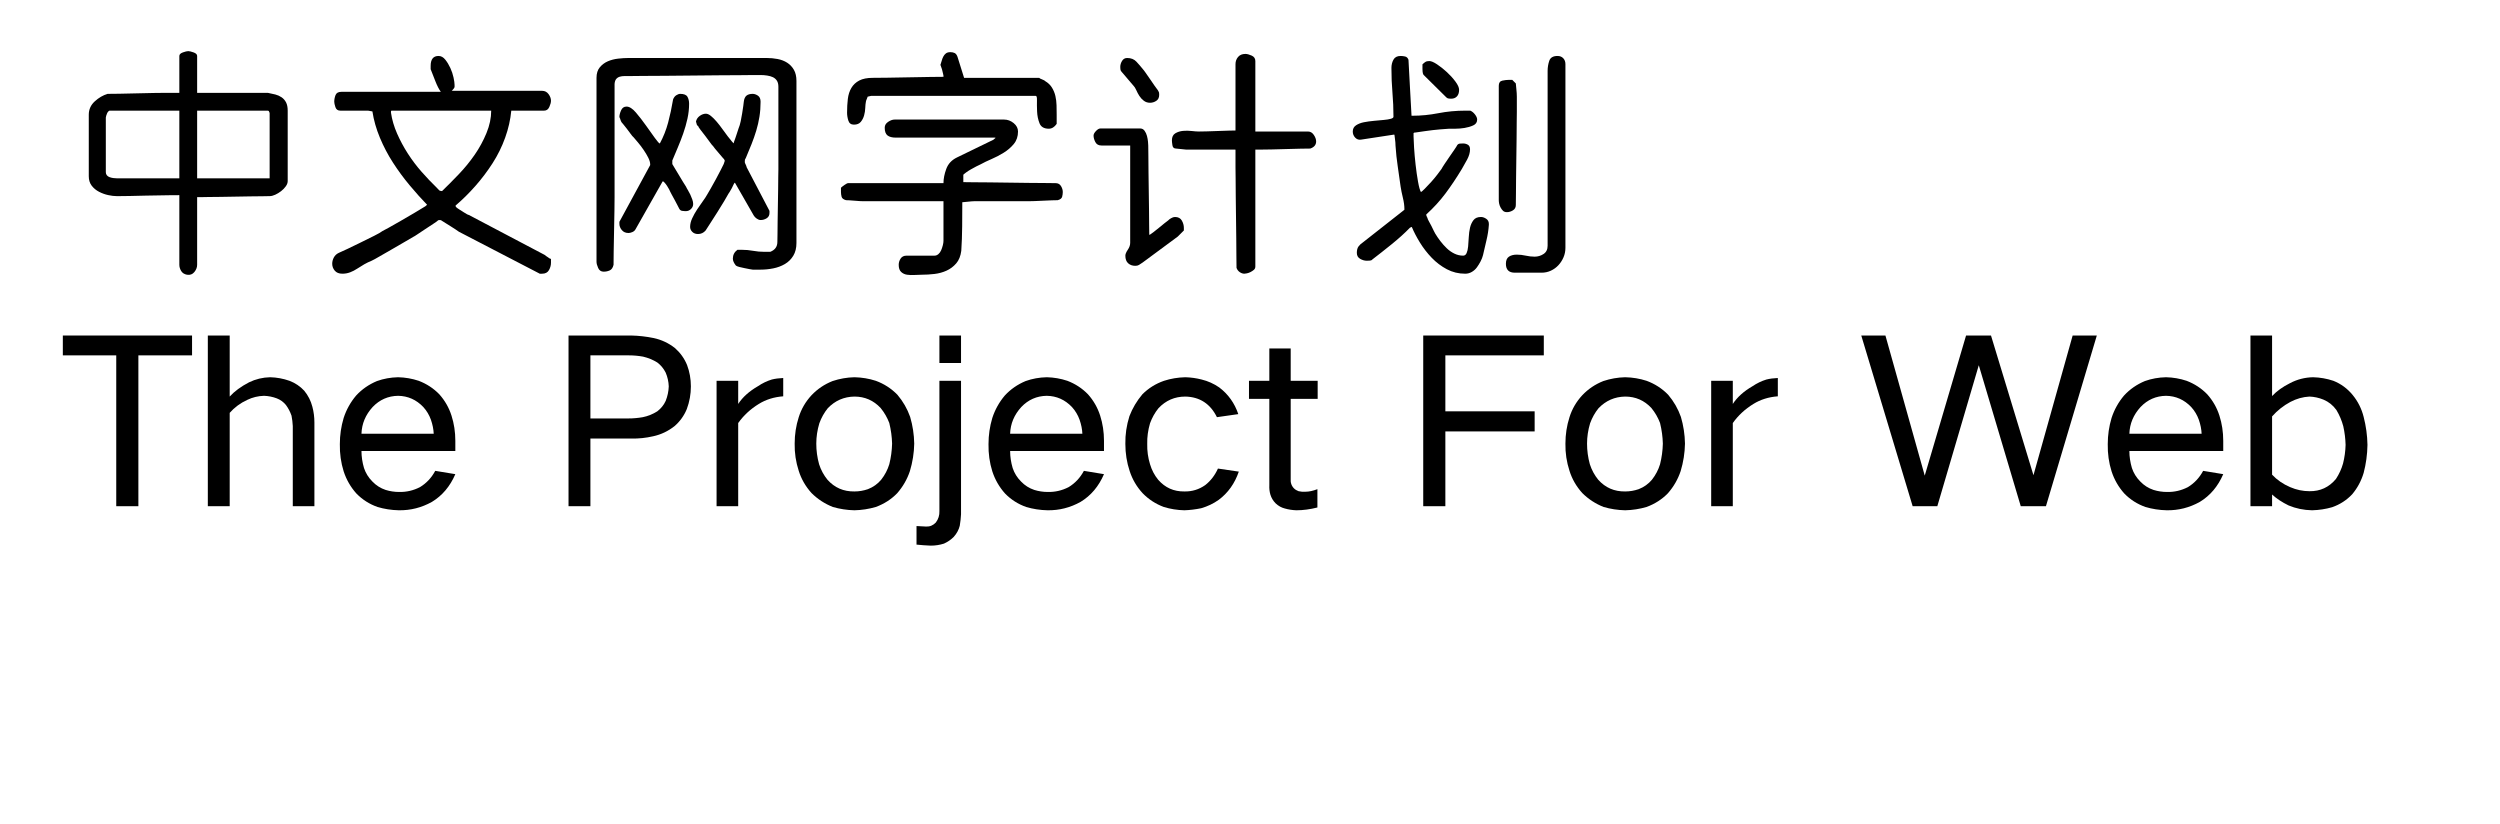 <svg  xmlns="http://www.w3.org/2000/svg" xmlns:xlink="http://www.w3.org/1999/xlink" width="910" height="300" viewBox="0 0 934 324"><path transform="translate(0 100)" d="M46.1,-63.5L46.1,-78Q46.1,-78.9 47.5,-79.4Q48.9,-79.9 49.6,-79.9Q50.3,-79.9 51.7,-79.4Q53.1,-78.9 53.1,-78L53.1,-63.5L80.9,-63.5Q82.5,-63.2 83.85,-62.85Q85.2,-62.5 86.3,-61.75Q87.4,-61 88.05,-59.75Q88.7,-58.5 88.7,-56.5L88.7,-28.8Q88.7,-27.8 87.95,-26.75Q87.2,-25.7 86.1,-24.85Q85,-24 83.8,-23.45Q82.6,-22.9 81.6,-22.9Q80.9,-22.9 78.85,-22.85Q76.8,-22.8 74.05,-22.8Q71.3,-22.8 68.15,-22.7Q65,-22.6 62.25,-22.6Q59.5,-22.6 57.45,-22.55Q55.4,-22.5 54.7,-22.5L53.1,-22.5L53.1,4.1Q53.1,5.6 52,6.95Q50.9,8.3 49.1,8Q47.5,7.7 46.8,6.5Q46.1,5.3 46.1,4.1L46.1,-56.5L18.7,-56.5Q18.5,-56.5 18.2,-56.2Q17.9,-55.9 17.7,-55.45Q17.5,-55 17.35,-54.5Q17.2,-54 17.2,-53.8L17.2,-32.3Q17.2,-31.6 17.6,-31.1Q18,-30.6 18.7,-30.35Q19.4,-30.1 20.15,-30Q20.9,-29.9 21.5,-29.9L49.9,-29.9L49.9,-25.2Q49.9,-24.3 48.9,-23.3Q47.5,-23.3 41.95,-23.25Q36.4,-23.2 33,-23.1Q29.6,-23 26.55,-22.95Q23.5,-22.9 22.3,-22.9L21.5,-22.9Q20,-22.9 18.15,-23.3Q16.3,-23.7 14.55,-24.6Q12.8,-25.5 11.65,-27Q10.5,-28.5 10.5,-30.7L10.5,-54.9Q10.5,-58 12.85,-60.15Q15.2,-62.3 17.9,-63.1Q19.3,-63.1 22.5,-63.15Q25.7,-63.2 29.3,-63.3Q32.9,-63.4 36.1,-63.45Q39.3,-63.5 40.6,-63.5L46.1,-63.5ZM53.1,-29.9L81.6,-29.9L81.6,-55.6L81.3,-56.3L81,-56.5L53.1,-56.5L53.1,-29.9Z"></path><path transform="translate(100 100)" d="M44.9,-74.1Q44.9,-78 48,-78Q49.5,-78 50.65,-76.55Q51.8,-75.1 52.65,-73.25Q53.5,-71.4 53.9,-69.5Q54.3,-67.6 54.3,-66.6L54.3,-65.9Q54.3,-65.4 53.35,-64.45Q52.4,-63.5 52,-64.3L88.7,-64.3Q90.3,-64.3 91.25,-63Q92.2,-61.7 92.2,-60.4Q92.2,-59.4 91.55,-57.95Q90.9,-56.5 89.5,-56.5L76.6,-56.5Q76.1,-51.2 74.2,-45.9Q72.3,-40.6 69.25,-35.85Q66.2,-31.1 62.45,-26.85Q58.7,-22.6 54.7,-19.2L54.7,-19Q54.7,-18.8 55,-18.5Q55.3,-18.2 56.1,-17.7Q56.9,-17.2 57.75,-16.65Q58.6,-16.1 59.15,-15.8Q59.7,-15.5 59.9,-15.5L89.7,0.2Q90,0.4 90.35,0.7Q90.7,1 91.1,1.2Q91.5,1.6 92.2,1.8L92.2,3.3Q92.2,4.8 91.4,6.2Q90.6,7.6 88.7,7.6L87.8,7.6L56,-8.9Q55.6,-9.2 54.7,-9.8Q53.8,-10.4 52.75,-11.05Q51.7,-11.7 50.75,-12.3Q49.8,-12.9 49.3,-13.2Q49.1,-13.4 48.9,-13.45Q48.7,-13.5 48.4,-13.5Q48.1,-13.5 47.95,-13.45Q47.8,-13.4 47.6,-13.2Q47.3,-12.9 45.85,-11.95Q44.4,-11 42.8,-9.95Q41.2,-8.9 39.8,-7.95Q38.4,-7 38.1,-6.9Q37.2,-6.4 34.85,-5Q32.5,-3.6 29.85,-2.1Q27.2,-0.6 24.9,0.75Q22.6,2.1 21.7,2.5Q20.2,3.1 18.8,3.9Q17.4,4.7 16.05,5.6Q14.7,6.5 13.25,7.05Q11.8,7.6 10.2,7.6Q8.2,7.6 7.2,6.4Q6.2,5.2 6.2,3.7Q6.2,2.4 6.85,1.2Q7.5,-0 8.8,-0.6Q9.8,-1 12.3,-2.2Q14.8,-3.4 17.55,-4.75Q20.3,-6.1 22.7,-7.3Q25.1,-8.5 26,-9.2Q26.3,-9.3 28.35,-10.45Q30.4,-11.6 33.1,-13.15Q35.8,-14.7 38.5,-16.3Q41.2,-17.9 42.8,-18.9L43.5,-19.5Q40.2,-22.9 36.65,-27.15Q33.1,-31.4 30.1,-36.05Q27.1,-40.7 24.95,-45.85Q22.8,-51 22,-56.2L20.3,-56.5L9.4,-56.5Q7.9,-56.5 7.45,-57.9Q7,-59.3 7,-60Q7,-61.3 7.5,-62.6Q8,-63.9 9.8,-63.9L48.9,-63.9Q47.8,-65.4 46.8,-67.95Q45.8,-70.5 44.9,-72.8L44.9,-74.1ZM29.3,-56.1L29.3,-55.7Q29.9,-51.6 31.7,-47.5Q33.5,-43.4 35.95,-39.6Q38.4,-35.8 41.35,-32.45Q44.3,-29.1 47.2,-26.3Q47.8,-25.7 48.15,-25.3Q48.5,-24.9 49.2,-24.9L49.4,-24.9Q52.5,-27.9 55.95,-31.5Q59.4,-35.1 62.2,-39.15Q65,-43.2 66.85,-47.7Q68.7,-52.2 68.7,-56.5L29.7,-56.5Q29.4,-56.5 29.35,-56.4Q29.3,-56.3 29.3,-56.1Z"></path><path transform="translate(200 100)" d="M12.9,6.8Q11.4,6.8 10.75,5.35Q10.1,3.9 10.1,2.9L10.1,-69.4Q10.1,-72 11.4,-73.55Q12.7,-75.1 14.55,-75.9Q16.4,-76.7 18.6,-76.95Q20.8,-77.2 22.7,-77.2L77,-77.2Q79.2,-77.2 81.3,-76.8Q83.4,-76.4 85.05,-75.35Q86.7,-74.3 87.7,-72.55Q88.7,-70.8 88.7,-68.2L88.7,-4.5Q88.7,-1.5 87.45,0.55Q86.2,2.6 84.15,3.8Q82.1,5 79.6,5.5Q77.1,6 74.6,6L71.5,6Q71.2,6 70.25,5.8Q69.3,5.6 68.25,5.4Q67.2,5.2 66.25,4.95Q65.3,4.7 64.9,4.4Q63.7,2.9 63.7,1.7Q63.7,-0.5 65.5,-1.8L67.2,-1.8Q69.5,-1.8 71.65,-1.4Q73.8,-1 76.2,-1L78.4,-1Q81.2,-2.1 81.2,-4.9Q81.2,-5.6 81.25,-7.8Q81.3,-10 81.3,-12.95Q81.3,-15.9 81.4,-19.2Q81.5,-22.5 81.5,-25.45Q81.5,-28.4 81.55,-30.55Q81.6,-32.7 81.6,-33.4L81.6,-49.5L81.6,-65.9Q81.6,-67.4 81,-68.3Q80.4,-69.2 79.45,-69.65Q78.5,-70.1 77.2,-70.3Q75.9,-70.5 74.6,-70.5L71.9,-70.5Q70.7,-70.5 67,-70.45Q63.3,-70.4 58.3,-70.4Q53.3,-70.4 47.65,-70.3Q42,-70.2 37,-70.2Q32,-70.2 28.3,-70.15Q24.6,-70.1 23.4,-70.1Q22.2,-70.1 21.15,-70.1Q20.1,-70.1 19.25,-69.85Q18.4,-69.6 17.85,-68.95Q17.3,-68.3 17.2,-67L17.2,-22.5Q17.2,-21 17.15,-17.25Q17.1,-13.5 17,-9.2Q16.9,-4.9 16.85,-1.15Q16.8,2.6 16.8,4.1Q16.4,5.8 15.3,6.3Q14.2,6.8 12.9,6.8ZM40.2,-60.9Q40.6,-62 41.45,-62.55Q42.3,-63.1 43,-63.1Q45.2,-63.1 45.85,-61.95Q46.5,-60.8 46.5,-59.2Q46.5,-56.3 45.85,-53.35Q45.2,-50.4 44.2,-47.55Q43.2,-44.7 42.05,-42Q40.9,-39.3 39.9,-36.9L39.9,-35.5Q40.1,-35.1 40.85,-33.9Q41.6,-32.7 42.45,-31.25Q43.3,-29.8 44.1,-28.5Q44.9,-27.2 45.3,-26.6Q45.5,-26.1 46,-25.3Q46.5,-24.5 46.95,-23.55Q47.4,-22.6 47.75,-21.6Q48.1,-20.6 48.1,-19.8Q48.1,-18.7 47.25,-17.85Q46.4,-17 45.3,-17L44.9,-17Q44.6,-17 43.8,-17.1Q43,-17.2 42.6,-18Q42.4,-18.4 41.9,-19.35Q41.4,-20.3 40.85,-21.35Q40.3,-22.4 39.75,-23.35Q39.2,-24.3 39.1,-24.6Q39,-24.9 38.65,-25.55Q38.3,-26.2 37.85,-26.9Q37.4,-27.6 36.95,-28.1Q36.5,-28.6 36.3,-28.7L36.1,-28.7L25.4,-9.8Q25,-9.1 24.15,-8.75Q23.3,-8.4 22.7,-8.4Q21,-8.4 20.05,-9.55Q19.1,-10.7 19.1,-12L19.1,-12.8L31.2,-35.1L31.2,-35.4Q31.2,-36.5 30.45,-38Q29.7,-39.5 28.6,-41.1Q27.5,-42.7 26.4,-44Q25.3,-45.3 24.7,-46Q24.2,-46.4 23.5,-47.4Q22.8,-48.4 22.05,-49.35Q21.3,-50.3 20.7,-51.05Q20.1,-51.8 19.9,-52L19.5,-52.9Q19.5,-53.2 19.3,-53.5L19.1,-54Q19.1,-55.1 19.75,-56.6Q20.4,-58.1 21.9,-58.1Q23.6,-58.1 25.6,-55.75Q27.6,-53.4 29.55,-50.65Q31.5,-47.9 33.05,-45.75Q34.6,-43.6 35,-43.6Q37.1,-47.5 38.25,-51.8Q39.4,-56.1 40.2,-60.9ZM64.1,-43.6Q64,-43.6 64,-43.6Q64.1,-43.8 64.1,-44.1Q64.4,-44.8 64.7,-45.75Q65,-46.7 65.35,-47.7Q65.7,-48.7 65.95,-49.55Q66.2,-50.4 66.4,-50.8Q66.5,-51 66.8,-52.4Q67.1,-53.8 67.35,-55.4Q67.6,-57 67.8,-58.35Q68,-59.7 68,-60Q68.2,-61.7 69.05,-62.4Q69.9,-63.1 71.5,-63.1Q72.5,-63.1 73.55,-62.4Q74.6,-61.7 74.6,-60Q74.6,-56.9 74.15,-54.1Q73.7,-51.3 72.9,-48.65Q72.1,-46 71.05,-43.35Q70,-40.7 68.8,-37.9Q68.5,-37.4 68.45,-37.25Q68.4,-37.1 68.4,-36.6L68.4,-36.2Q68.4,-36 68.75,-35.3Q69.1,-34.6 69.1,-34.3L78.1,-17.1L78.1,-16.3Q78.1,-14.9 77,-14.2Q75.9,-13.5 74.6,-13.5Q73.9,-13.5 73.1,-14.05Q72.3,-14.6 71.9,-15.3L64.5,-28.2L64.5,-28.2L64.4,-28.1Q64.2,-28 63.95,-27.4Q63.7,-26.8 63.3,-26.05Q62.9,-25.3 62.5,-24.65Q62.1,-24 62,-23.9Q61.5,-23 60.3,-20.95Q59.1,-18.9 57.65,-16.65Q56.2,-14.4 54.9,-12.35Q53.6,-10.3 53,-9.4Q51.8,-8 50,-8Q48.6,-8 47.75,-8.85Q46.9,-9.7 46.9,-10.8Q46.9,-12.4 47.7,-14.15Q48.5,-15.9 49.65,-17.65Q50.8,-19.4 51.9,-20.9Q53,-22.4 53.6,-23.5Q54,-24.2 55,-25.9Q56,-27.6 57,-29.5Q58,-31.4 58.9,-33.1Q59.8,-34.8 60.1,-35.5L60.5,-36.7L60.5,-36.9L60.2,-37.5Q60.1,-37.5 59.45,-38.3Q58.8,-39.1 58.05,-39.95Q57.3,-40.8 56.65,-41.6Q56,-42.4 55.9,-42.6Q55.6,-42.8 54.75,-44Q53.9,-45.2 52.9,-46.5Q51.9,-47.8 51,-48.95Q50.1,-50.1 50.1,-50.4L49.6,-50.8Q49.6,-51 49.4,-51.5Q49.3,-51.7 49.2,-52.2Q49.5,-53.6 50.7,-54.45Q51.9,-55.3 53.1,-55.3Q54,-55.3 55.1,-54.4Q56.2,-53.5 57.35,-52.15Q58.5,-50.8 59.6,-49.25Q60.7,-47.7 61.7,-46.4Q62.7,-45.1 63.35,-44.35Q64,-43.6 64.1,-43.6Z"></path><path transform="translate(300 100)" d="M45.3,-74.5Q45.6,-75.3 45.8,-76.1Q46,-76.9 46.4,-77.7Q46.8,-78.5 47.45,-79Q48.1,-79.5 49.2,-79.5Q50.2,-79.5 50.9,-79.15Q51.6,-78.8 52,-77.7L54.6,-69.4L84.1,-69.4Q84.6,-69 85,-68.9Q85.4,-68.7 85.8,-68.55Q86.2,-68.4 86.5,-68.1Q88.2,-67.1 89.15,-65.55Q90.1,-64 90.5,-62.25Q90.9,-60.5 90.95,-58.6Q91,-56.7 91,-54.9L91,-51.3Q89.7,-49.4 87.9,-49.4Q85.1,-49.4 84.25,-51.55Q83.4,-53.7 83.3,-56.2Q83.2,-58.7 83.25,-60.5Q83.3,-62.3 82.8,-62.3L18,-62.3L16.7,-62Q16.6,-61.6 16.4,-61.2Q16,-60.3 16,-60Q15.8,-59 15.75,-57.55Q15.7,-56.1 15.3,-54.65Q14.9,-53.2 14,-52.1Q13.1,-51 11.3,-51Q9.6,-51 9.1,-52.6Q8.6,-54.2 8.6,-55.7Q8.6,-58.6 8.9,-61.1Q9.2,-63.6 10.3,-65.45Q11.4,-67.3 13.4,-68.35Q15.4,-69.4 18.7,-69.4Q20.3,-69.4 24.3,-69.45Q28.3,-69.5 32.8,-69.6Q37.3,-69.7 41.3,-69.75Q45.3,-69.8 46.5,-69.8L46.5,-69.8L46.5,-70.2Q46.5,-70.4 46.35,-70.95Q46.2,-71.5 46.05,-72.2Q45.9,-72.9 45.65,-73.5Q45.4,-74.1 45.3,-74.5ZM23.4,-49.8Q23.4,-51.2 24.75,-52.1Q26.1,-53 27.3,-53L70.3,-53Q72.4,-53 74.1,-51.6Q75.8,-50.2 75.8,-48.3Q75.8,-45.4 74.15,-43.4Q72.5,-41.4 70.15,-39.95Q67.8,-38.5 65.35,-37.45Q62.9,-36.4 61.1,-35.4Q60.4,-35.1 59.35,-34.55Q58.3,-34 57.25,-33.4Q56.2,-32.8 55.45,-32.25Q54.7,-31.7 54.6,-31.6L54.3,-31.3L54.3,-28.4Q55.3,-28.4 58.15,-28.35Q61,-28.3 64.65,-28.3Q68.3,-28.3 72.3,-28.2Q76.3,-28.1 79.9,-28.1Q83.5,-28.1 86.35,-28.05Q89.2,-28 90.6,-28Q92,-28 92.7,-26.85Q93.4,-25.7 93.4,-24.5Q93.4,-23.6 93.15,-22.65Q92.9,-21.7 91.4,-21.3Q90.8,-21.3 89.15,-21.25Q87.5,-21.2 85.7,-21.1Q83.9,-21 82.3,-20.95Q80.7,-20.9 80.1,-20.9L58.6,-20.9Q58.3,-20.9 57.6,-20.85Q56.9,-20.8 56.05,-20.7Q55.2,-20.6 54.5,-20.55Q53.8,-20.5 53.9,-20.5Q53.9,-16.2 53.85,-11.05Q53.8,-5.9 53.5,-1.4Q53.1,1.7 51.5,3.55Q49.9,5.4 47.7,6.4Q45.5,7.4 42.95,7.7Q40.4,8 37.9,8Q36.6,8 35.1,8.1Q33.6,8.2 32.2,8Q30.8,7.8 29.85,6.9Q28.9,6 28.9,4.1Q28.9,2.8 29.65,1.65Q30.4,0.5 32,0.5L43,0.5Q43.8,0.5 44.5,-0.1Q45.2,-0.7 45.6,-1.65Q46,-2.6 46.25,-3.6Q46.5,-4.6 46.5,-5.3L46.5,-20.9L14.8,-20.9Q14.4,-20.9 13.5,-20.95Q12.6,-21 11.55,-21.1Q10.5,-21.2 9.55,-21.25Q8.6,-21.3 8.2,-21.3Q6.7,-21.7 6.45,-22.65Q6.2,-23.6 6.2,-24.5L6.2,-26.2Q6.6,-26.6 7.6,-27.3Q8.6,-28 9,-28L46.5,-28Q46.5,-30.6 47.6,-33.6Q48.7,-36.6 51.8,-38.1L66.2,-45.1Q66.2,-45.2 66.5,-45.4Q67,-45.9 67.4,-45.9L67.3,-45.7L66.7,-45.9L27.7,-45.9Q25.6,-45.9 24.5,-46.75Q23.4,-47.6 23.4,-49.8Z"></path><path transform="translate(400 100)" d="M61.3,-48.7L61.3,-74.8Q61.3,-76.4 62.3,-77.6Q63.3,-78.8 65.2,-78.8Q66.2,-78.8 67.65,-78.15Q69.1,-77.5 69.1,-76L69.1,-48.3L89.8,-48.3Q91.2,-48.3 92.1,-46.95Q93,-45.6 93,-44.4Q93,-42.4 90.7,-41.6Q89.6,-41.6 86.9,-41.55Q84.2,-41.5 81.2,-41.4Q78.2,-41.3 75.55,-41.25Q72.9,-41.2 71.9,-41.2L69.1,-41.2L69.1,4.8Q69.1,5.6 68.5,6.1Q67.9,6.6 67.2,6.95Q66.5,7.3 65.8,7.45Q65.1,7.6 64.8,7.6Q63.9,7.6 63,7Q62.1,6.4 61.7,5.3Q61.7,3.8 61.65,0.7Q61.6,-2.4 61.6,-6.3Q61.6,-10.2 61.5,-14.5Q61.4,-18.8 61.4,-22.7Q61.4,-26.6 61.35,-29.65Q61.3,-32.7 61.3,-34.2L61.3,-41.1L61.2,-41.2L41.8,-41.2L37.9,-41.6Q36.7,-41.6 36.5,-42.9Q36.3,-44.2 36.3,-44.8Q36.3,-46.8 37.65,-47.6Q39,-48.4 40.7,-48.55Q42.4,-48.7 44.1,-48.5Q45.8,-48.3 46.9,-48.3Q47.8,-48.3 49.9,-48.35Q52,-48.4 54.3,-48.5Q56.6,-48.6 58.7,-48.65Q60.8,-48.7 61.3,-48.7ZM16,-73.7Q16,-74.9 16.7,-76.05Q17.4,-77.2 18.7,-77.2Q21,-77.2 22.35,-75.75Q23.7,-74.3 24.9,-72.8Q25.2,-72.5 26,-71.35Q26.8,-70.2 27.7,-68.9Q28.6,-67.6 29.45,-66.35Q30.3,-65.1 30.8,-64.5Q31.2,-63.8 31.25,-63.55Q31.3,-63.3 31.3,-62.7Q31.3,-61.1 30.15,-60.35Q29,-59.6 27.7,-59.6Q26.3,-59.6 25.25,-60.4Q24.2,-61.2 23.5,-62.3Q22.8,-63.4 22.3,-64.55Q21.8,-65.7 21.2,-66.3Q20.9,-66.6 20.25,-67.4Q19.6,-68.2 18.85,-69.05Q18.1,-69.9 17.45,-70.7Q16.8,-71.5 16.5,-71.8Q16.1,-72.2 16.05,-72.8Q16,-73.4 16,-73.7ZM5.5,-46.7Q5.5,-47.5 6.45,-48.5Q7.4,-49.5 8.2,-49.5L23.8,-49.5Q24.9,-49.5 25.55,-48.6Q26.2,-47.7 26.5,-46.55Q26.8,-45.4 26.9,-44.3Q27,-43.2 27,-42.8Q27,-41.4 27.05,-38.65Q27.1,-35.9 27.1,-32.4Q27.1,-28.9 27.2,-25.05Q27.3,-21.2 27.3,-17.8Q27.3,-14.4 27.35,-11.65Q27.4,-8.9 27.4,-7.8L27.5,-7.7L27.6,-7.7Q27.9,-7.9 29,-8.7Q30.1,-9.5 31.2,-10.45Q32.3,-11.4 33.4,-12.25Q34.5,-13.1 34.9,-13.4Q35.1,-13.7 35.95,-14.2Q36.8,-14.7 37.5,-14.7Q39.4,-14.7 40.2,-13.3Q41,-11.9 41,-10.4L41,-9.4L38.6,-7L24.8,3.2Q23.9,3.8 23.35,4.15Q22.8,4.5 21.9,4.5Q20.2,4.5 19.1,3.5Q18,2.5 18,0.5Q18,-0.4 18.95,-1.8Q19.9,-3.2 19.9,-4.5L19.9,-42.8L8.6,-42.8Q6.9,-42.8 6.2,-44.15Q5.5,-45.5 5.5,-46.7Z"></path><path transform="translate(500 100)" d="M22.6,-73.3Q22.6,-75.1 23.4,-76.55Q24.2,-78 26.2,-78Q27,-78 27.95,-77.8Q28.9,-77.6 29.3,-76.5Q29.6,-70.5 29.9,-65.35Q30.2,-60.2 30.5,-54.5Q30.5,-54.5 30.9,-54.5Q35.9,-54.5 41.05,-55.5Q46.2,-56.5 51.6,-56.5L53.6,-56.5Q54.6,-56.1 55.45,-55Q56.3,-53.9 56.3,-53Q56.3,-51.4 54.75,-50.7Q53.2,-50 51.35,-49.7Q49.5,-49.4 47.75,-49.4Q46,-49.4 45.3,-49.4Q43.4,-49.3 41.85,-49.15Q40.3,-49 38.85,-48.85Q37.4,-48.7 35.8,-48.45Q34.2,-48.2 32,-47.9L31.7,-47.9L31.3,-47.7L31.3,-46.3Q31.3,-45.1 31.5,-41.95Q31.7,-38.8 32.1,-35.25Q32.5,-31.7 33.05,-28.6Q33.6,-25.5 34.2,-24.5Q34.5,-24.6 35.7,-25.8Q36.9,-27 38.25,-28.5Q39.6,-30 40.7,-31.45Q41.8,-32.9 42.3,-33.6Q42.6,-34.2 43.5,-35.55Q44.4,-36.9 45.4,-38.35Q46.4,-39.8 47.3,-41.1Q48.2,-42.4 48.5,-43Q48.9,-43.5 49.55,-43.55Q50.2,-43.6 50.8,-43.6Q51.8,-43.6 52.65,-43.1Q53.5,-42.6 53.5,-41.3Q53.5,-39.4 52.35,-37.25Q51.2,-35.1 50.3,-33.6Q47.1,-28.3 43.85,-23.95Q40.6,-19.6 36.3,-15.7L36.3,-15.5Q36.3,-15.2 36.5,-14.9Q36.5,-14.6 36.7,-14.5Q36.8,-13.9 37.3,-13.05Q37.8,-12.2 38.3,-11.2Q38.8,-10.2 39.2,-9.35Q39.6,-8.5 39.8,-8.2Q40.7,-6.7 41.85,-5.2Q43,-3.7 44.35,-2.4Q45.7,-1.1 47.35,-0.3Q49,0.5 50.8,0.5Q51.7,0.5 52.15,-0.5Q52.6,-1.5 52.75,-3.1Q52.9,-4.7 53,-6.75Q53.1,-8.8 53.5,-10.5Q53.9,-12.2 54.85,-13.45Q55.8,-14.7 57.8,-14.7Q58.8,-14.7 59.85,-14Q60.9,-13.3 60.9,-12L60.9,-11.6Q60.7,-8.6 59.95,-5.5Q59.2,-2.4 58.6,0.3Q58.3,1.5 57.65,2.75Q57,4 56.2,5.1Q55.4,6.2 54.2,6.9Q53,7.6 51.6,7.6Q47.7,7.6 44.4,5.85Q41.1,4.1 38.45,1.35Q35.8,-1.4 33.8,-4.65Q31.8,-7.9 30.6,-10.8L30.6,-10.8L29.9,-10.5Q26.8,-7.3 22.65,-3.95Q18.5,-0.6 15.1,2Q14.8,2.4 14.15,2.45Q13.5,2.5 12.9,2.5Q11.6,2.5 10.3,1.75Q9,1 9,-0.6Q9,-2.2 9.65,-3.1Q10.3,-4 11.5,-4.8L27.4,-17.3Q27.7,-17.5 27.7,-17.55Q27.7,-17.6 27.7,-17.8Q27.7,-19.8 27.1,-22.25Q26.5,-24.7 26.2,-26.7Q25.6,-31.2 25.05,-34.8Q24.5,-38.4 24.2,-42.8Q24.2,-43.3 24.15,-44Q24.1,-44.7 24,-45.3Q23.9,-46.2 23.8,-46.9L23.7,-47.1L10.6,-45.1Q9.3,-44.9 8.35,-45.9Q7.4,-46.9 7.4,-48.3Q7.4,-49.9 8.7,-50.75Q10,-51.6 11.8,-51.95Q13.6,-52.3 15.75,-52.5Q17.9,-52.7 19.6,-52.85Q21.3,-53 22.35,-53.3Q23.4,-53.6 23.4,-54.1Q23.4,-58.9 23,-63.55Q22.6,-68.2 22.6,-73.3ZM78.9,0.9Q80.8,0.9 82.4,-0.15Q84,-1.2 84,-3.4L84,-72.1Q84,-74.2 84.65,-76.1Q85.3,-78 87.9,-78Q89.3,-78 90.15,-77.1Q91,-76.2 91,-74.8L91,-2.6Q91,-0.6 90.25,1.15Q89.5,2.9 88.25,4.25Q87,5.6 85.3,6.4Q83.6,7.2 81.6,7.2L71.1,7.2Q67.6,7.2 67.6,3.7Q67.6,1.7 68.8,0.9Q70,0.1 71.9,0.1Q73.6,0.1 75.4,0.5Q77.2,0.9 78.9,0.9ZM34.8,-74.7Q35.4,-75.3 35.95,-75.65Q36.5,-76 37.5,-76Q38.6,-76 40.55,-74.7Q42.5,-73.4 44.4,-71.65Q46.3,-69.9 47.75,-67.95Q49.2,-66 49.2,-64.7Q49.2,-63 48.35,-62.1Q47.5,-61.2 46.1,-61.2Q45.8,-61.2 45.2,-61.25Q44.6,-61.3 44.2,-61.7L35.2,-70.6Q34.9,-71.1 34.85,-71.85Q34.8,-72.6 34.8,-72.9L34.8,-74.7ZM68,-16.6Q67,-16.6 66.45,-17.15Q65.9,-17.7 65.5,-18.45Q65.1,-19.2 64.95,-19.95Q64.8,-20.7 64.8,-21.3L64.8,-66.3Q64.8,-68 66.2,-68.3Q67.6,-68.6 68.7,-68.6L70.1,-68.6L71.5,-67.2Q71.6,-66.1 71.7,-65.1Q71.8,-64.3 71.85,-63.4Q71.9,-62.5 71.9,-62L71.9,-59.2L71.9,-56.1Q71.9,-54.7 71.85,-51.85Q71.8,-49 71.8,-45.35Q71.8,-41.7 71.7,-37.7Q71.6,-33.7 71.6,-30.1Q71.6,-26.5 71.55,-23.6Q71.5,-20.7 71.5,-19.4Q71.5,-18 70.35,-17.3Q69.2,-16.6 68,-16.6Z"></path><path transform="translate(0 200)" d="M0.3,-68.1L51.1,-68.1L51.1,-60.3L30,-60.3L30,-1L21.3,-1L21.3,-60.3L0.3,-60.3L0.3,-68.1Z"></path><path transform="translate(51 200)" d="M6.3,-68.1L14.9,-68.1L14.9,-44.1Q17.7,-47.2 22.5,-49.7Q26.4,-51.6 30.8,-51.7Q34.7,-51.6 38.4,-50.3Q41.8,-49 44.2,-46.4Q46.5,-43.6 47.4,-40.1Q48.2,-37.1 48.2,-33.9L48.2,-1L39.7,-1L39.7,-32.5Q39.6,-34.6 39.2,-36.6Q38.4,-38.9 37,-40.8Q35.5,-42.6 33.4,-43.4Q31,-44.3 28.4,-44.4Q24.9,-44.3 21.8,-42.8Q17.7,-40.9 14.9,-37.7L14.9,-1L6.3,-1L6.3,-68.1Z"></path><path transform="translate(105 200)" d="M4.2,-25.4Q4.2,-30.7 5.7,-35.7Q7.3,-40.6 10.6,-44.5Q14,-48.2 18.8,-50.2Q22.7,-51.6 27.1,-51.7Q31.3,-51.6 35.2,-50.3Q39.9,-48.5 43.3,-45Q46.6,-41.3 48.1,-36.6Q49.6,-31.9 49.6,-26.7L49.6,-22.7L12.7,-22.7Q12.7,-19.4 13.7,-16Q14.7,-13 17,-10.7Q19.2,-8.4 22.2,-7.4Q24.8,-6.6 27.5,-6.6Q31.8,-6.5 35.7,-8.5Q39.5,-10.8 41.7,-14.9L49.6,-13.6Q46.5,-6.4 40.4,-2.7Q34.3,0.7 27.4,0.6Q23,0.5 19,-0.7Q14.2,-2.4 10.7,-6Q7.3,-9.8 5.7,-14.7Q4.1,-19.8 4.2,-25.4ZM12.7,-29.5L41.1,-29.5Q41,-32.1 40,-35Q39,-37.8 37,-40Q32.9,-44.3 27.1,-44.4Q21.2,-44.3 17.1,-40Q12.9,-35.4 12.7,-29.5Z"></path><path transform="translate(159 200)" d=""></path><path transform="translate(191 200)" d="M8.1,-68.1L32.8,-68.1Q37.2,-68 41.6,-67.1Q46.2,-66.1 49.9,-63.2Q53.1,-60.4 54.7,-56.5Q56.2,-52.5 56.2,-48.1Q56.2,-43.5 54.6,-39.2Q53,-35.3 49.8,-32.5Q46,-29.5 41.4,-28.5Q37.1,-27.5 32.8,-27.6L16.7,-27.6L16.7,-1L8.1,-1L8.1,-68.1ZM16.7,-60.3L16.7,-35.5L31.6,-35.5Q34.5,-35.5 37.3,-36Q40.3,-36.6 43,-38.3Q45.2,-40 46.3,-42.4Q47.4,-45.2 47.5,-48.1Q47.4,-50.9 46.3,-53.5Q45.1,-55.9 43,-57.5Q40.4,-59.1 37.4,-59.8Q34.6,-60.3 31.9,-60.3L16.7,-60.3Z"></path><path transform="translate(251 200)" d="M6.3,-50.3L14.8,-50.3L14.8,-41.2Q17.4,-45.2 22.6,-48.2Q25.1,-49.9 28,-50.8Q30,-51.3 32.5,-51.4L32.5,-44.2Q27.1,-43.8 22.9,-41.2Q18,-38.2 14.8,-33.7L14.8,-1L6.3,-1L6.3,-50.3Z"></path><path transform="translate(284 200)" d="M4,-25.6Q4,-31 5.6,-36Q7.1,-40.8 10.6,-44.6Q14.1,-48.3 18.9,-50.2Q23.1,-51.6 27.5,-51.7Q31.9,-51.6 35.9,-50.3Q40.8,-48.5 44.4,-44.8Q47.7,-40.9 49.4,-36.1Q50.9,-31 51,-25.6Q50.9,-20.1 49.3,-14.8Q47.7,-10 44.3,-6.1Q40.8,-2.5 35.9,-0.7Q31.8,0.5 27.5,0.6Q23.1,0.5 19,-0.7Q14.2,-2.6 10.6,-6.2Q7.1,-10.1 5.6,-14.9Q3.9,-20.1 4,-25.6ZM12.5,-25.6Q12.5,-21.5 13.6,-17.5Q14.7,-14.1 16.9,-11.4Q21.1,-6.7 27.5,-6.8Q30.2,-6.8 32.8,-7.7Q35.9,-8.9 38,-11.4Q40.2,-14.2 41.2,-17.5Q42.2,-21.5 42.3,-25.6Q42.2,-29.6 41.2,-33.7Q40,-36.9 37.8,-39.6Q33.6,-44.1 27.5,-44.1Q21.3,-44 17,-39.5Q14.9,-36.9 13.7,-33.6Q12.5,-29.6 12.5,-25.6Z"></path><path transform="translate(339 200)" d="M-3.1,6.8Q-1.1,6.9 0.7,7Q2.9,7.1 4.5,5.4Q6,3.4 5.9,0.9L5.9,-50.3L14.4,-50.3L14.4,2.2Q14.3,4.3 13.9,6.7Q13.3,9.1 11.5,11.1Q9.9,12.7 7.7,13.7Q5.2,14.5 2.5,14.5Q-0.2,14.4 -3.1,14.1L-3.1,6.8ZM5.9,-68.1L14.4,-68.1L14.4,-57.3L5.9,-57.3L5.9,-68.1Z"></path><path transform="translate(360 200)" d="M4.2,-25.4Q4.2,-30.7 5.7,-35.7Q7.3,-40.6 10.6,-44.5Q14,-48.2 18.8,-50.2Q22.7,-51.6 27.1,-51.7Q31.3,-51.6 35.2,-50.3Q39.9,-48.5 43.3,-45Q46.6,-41.3 48.1,-36.6Q49.6,-31.9 49.6,-26.7L49.6,-22.7L12.7,-22.7Q12.7,-19.4 13.7,-16Q14.7,-13 17,-10.7Q19.2,-8.4 22.2,-7.4Q24.8,-6.6 27.5,-6.6Q31.8,-6.5 35.7,-8.5Q39.5,-10.8 41.7,-14.9L49.6,-13.6Q46.5,-6.4 40.4,-2.7Q34.3,0.7 27.4,0.6Q23,0.5 19,-0.7Q14.2,-2.4 10.7,-6Q7.3,-9.8 5.7,-14.7Q4.1,-19.8 4.2,-25.4ZM12.7,-29.5L41.1,-29.5Q41,-32.1 40,-35Q39,-37.8 37,-40Q32.9,-44.3 27.1,-44.4Q21.2,-44.3 17.1,-40Q12.9,-35.4 12.7,-29.5Z"></path><path transform="translate(414 200)" d="M4,-25.5Q3.9,-31 5.6,-36.4Q7.4,-41.1 10.7,-45Q14.3,-48.6 19.2,-50.3Q23.2,-51.6 27.6,-51.7Q30.9,-51.6 34,-50.8Q37.7,-49.9 40.9,-47.7Q46.2,-43.7 48.4,-37.2L40,-36Q36.1,-43.9 27.6,-44.1Q21.3,-44.1 17,-39.5Q14.9,-36.9 13.7,-33.6Q12.5,-29.5 12.6,-25.5Q12.5,-21.4 13.7,-17.5Q14.7,-14.1 16.9,-11.4Q21,-6.7 27.2,-6.8Q31.7,-6.7 35.4,-9.3Q38.6,-11.8 40.4,-15.8L48.6,-14.6Q46.2,-7.6 40.7,-3.5Q37.6,-1.3 33.8,-0.2Q30.4,0.5 27.2,0.6Q23,0.5 19.1,-0.7Q14.3,-2.5 10.8,-6.1Q7.3,-9.9 5.7,-14.8Q4,-19.9 4,-25.5Z"></path><path transform="translate(466 200)" d="M0.6,-50.3L8.6,-50.3L8.6,-63L17,-63L17,-50.3L27.6,-50.3L27.6,-43.2L17,-43.2L17,-11.9Q16.8,-9.5 18.3,-8Q19,-7.3 20.1,-6.9Q21.3,-6.6 22.9,-6.7Q24.9,-6.7 27.5,-7.7L27.5,-0.5Q23.2,0.6 19.2,0.6Q16.8,0.5 14.7,-0.1Q12.7,-0.6 11.1,-2.1Q9.6,-3.6 9,-5.6Q8.5,-7.3 8.6,-9.3L8.6,-43.2L0.6,-43.2L0.6,-50.3Z"></path><path transform="translate(495 200)" d=""></path><path transform="translate(527 200)" d="M8.1,-68.1L55.5,-68.1L55.5,-60.3L16.8,-60.3L16.8,-38.3L51.9,-38.3L51.9,-30.4L16.8,-30.4L16.8,-1L8.1,-1L8.1,-68.1Z"></path><path transform="translate(587 200)" d="M4,-25.6Q4,-31 5.6,-36Q7.1,-40.8 10.6,-44.6Q14.1,-48.3 18.9,-50.2Q23.1,-51.6 27.5,-51.7Q31.9,-51.6 35.9,-50.3Q40.8,-48.5 44.4,-44.8Q47.7,-40.9 49.4,-36.1Q50.9,-31 51,-25.6Q50.9,-20.1 49.3,-14.8Q47.7,-10 44.3,-6.1Q40.8,-2.5 35.9,-0.7Q31.8,0.5 27.5,0.6Q23.1,0.5 19,-0.7Q14.2,-2.6 10.6,-6.2Q7.1,-10.1 5.6,-14.9Q3.9,-20.1 4,-25.6ZM12.5,-25.6Q12.5,-21.5 13.6,-17.5Q14.7,-14.1 16.9,-11.4Q21.1,-6.7 27.5,-6.8Q30.2,-6.8 32.8,-7.7Q35.9,-8.9 38,-11.4Q40.2,-14.2 41.2,-17.5Q42.2,-21.5 42.3,-25.6Q42.2,-29.6 41.2,-33.7Q40,-36.9 37.8,-39.6Q33.6,-44.1 27.5,-44.1Q21.3,-44 17,-39.5Q14.9,-36.9 13.7,-33.6Q12.5,-29.6 12.5,-25.6Z"></path><path transform="translate(642 200)" d="M6.3,-50.3L14.8,-50.3L14.8,-41.2Q17.4,-45.2 22.6,-48.2Q25.1,-49.9 28,-50.8Q30,-51.3 32.5,-51.4L32.5,-44.2Q27.1,-43.8 22.9,-41.2Q18,-38.2 14.8,-33.7L14.8,-1L6.3,-1L6.3,-50.3Z"></path><path transform="translate(675 200)" d=""></path><path transform="translate(707 200)" d="M0.3,-68.1L9.8,-68.1L25.4,-12.5L25.1,-12.5L41.5,-68.1L51.3,-68.1L68.2,-12.5L67.8,-12.5L83.4,-68.1L92.9,-68.1L72.9,-1L63,-1L46.3,-57.1L46.7,-57.1L30.2,-1L20.5,-1L0.3,-68.1Z"></path><path transform="translate(800 200)" d="M4.2,-25.4Q4.2,-30.7 5.7,-35.7Q7.3,-40.6 10.6,-44.5Q14,-48.2 18.8,-50.2Q22.7,-51.6 27.1,-51.7Q31.3,-51.6 35.2,-50.3Q39.9,-48.5 43.3,-45Q46.6,-41.3 48.1,-36.6Q49.6,-31.9 49.6,-26.7L49.6,-22.7L12.7,-22.7Q12.7,-19.4 13.7,-16Q14.7,-13 17,-10.7Q19.2,-8.4 22.2,-7.4Q24.8,-6.6 27.5,-6.6Q31.8,-6.5 35.7,-8.5Q39.5,-10.8 41.7,-14.9L49.6,-13.6Q46.5,-6.4 40.4,-2.7Q34.3,0.7 27.4,0.6Q23,0.5 19,-0.7Q14.2,-2.4 10.7,-6Q7.3,-9.8 5.7,-14.7Q4.1,-19.8 4.2,-25.4ZM12.7,-29.5L41.1,-29.5Q41,-32.1 40,-35Q39,-37.8 37,-40Q32.9,-44.3 27.1,-44.4Q21.2,-44.3 17.1,-40Q12.9,-35.4 12.7,-29.5Z"></path><path transform="translate(854 200)" d="M6.3,-68.1L14.8,-68.1L14.8,-44.3Q17.5,-47.2 21.9,-49.4Q26.1,-51.6 30.9,-51.7Q35,-51.6 38.9,-50.3Q43.4,-48.5 46.5,-44.7Q49.6,-40.9 50.8,-36.1Q52.2,-30.7 52.3,-25.1Q52.2,-19.4 50.8,-14.1Q49.4,-9.4 46.3,-5.7Q43,-2.2 38.4,-0.6Q34.6,0.5 30.5,0.6Q25.6,0.5 21.3,-1.3Q17.4,-3.2 14.8,-5.6L14.8,-1L6.3,-1L6.3,-68.1ZM29.5,-44.1Q25.6,-43.9 22,-42Q17.9,-39.8 14.8,-36.3L14.8,-13.4Q17.7,-10.3 21.9,-8.5Q25.6,-6.9 29.5,-6.9Q35.8,-6.8 39.9,-11.7Q41.8,-14.6 42.7,-17.8Q43.6,-21.4 43.7,-25.1Q43.6,-28.8 42.8,-32.4Q41.9,-35.8 40.1,-38.8Q38.1,-41.6 35,-42.9Q32.3,-44 29.5,-44.1Z"></path></svg>